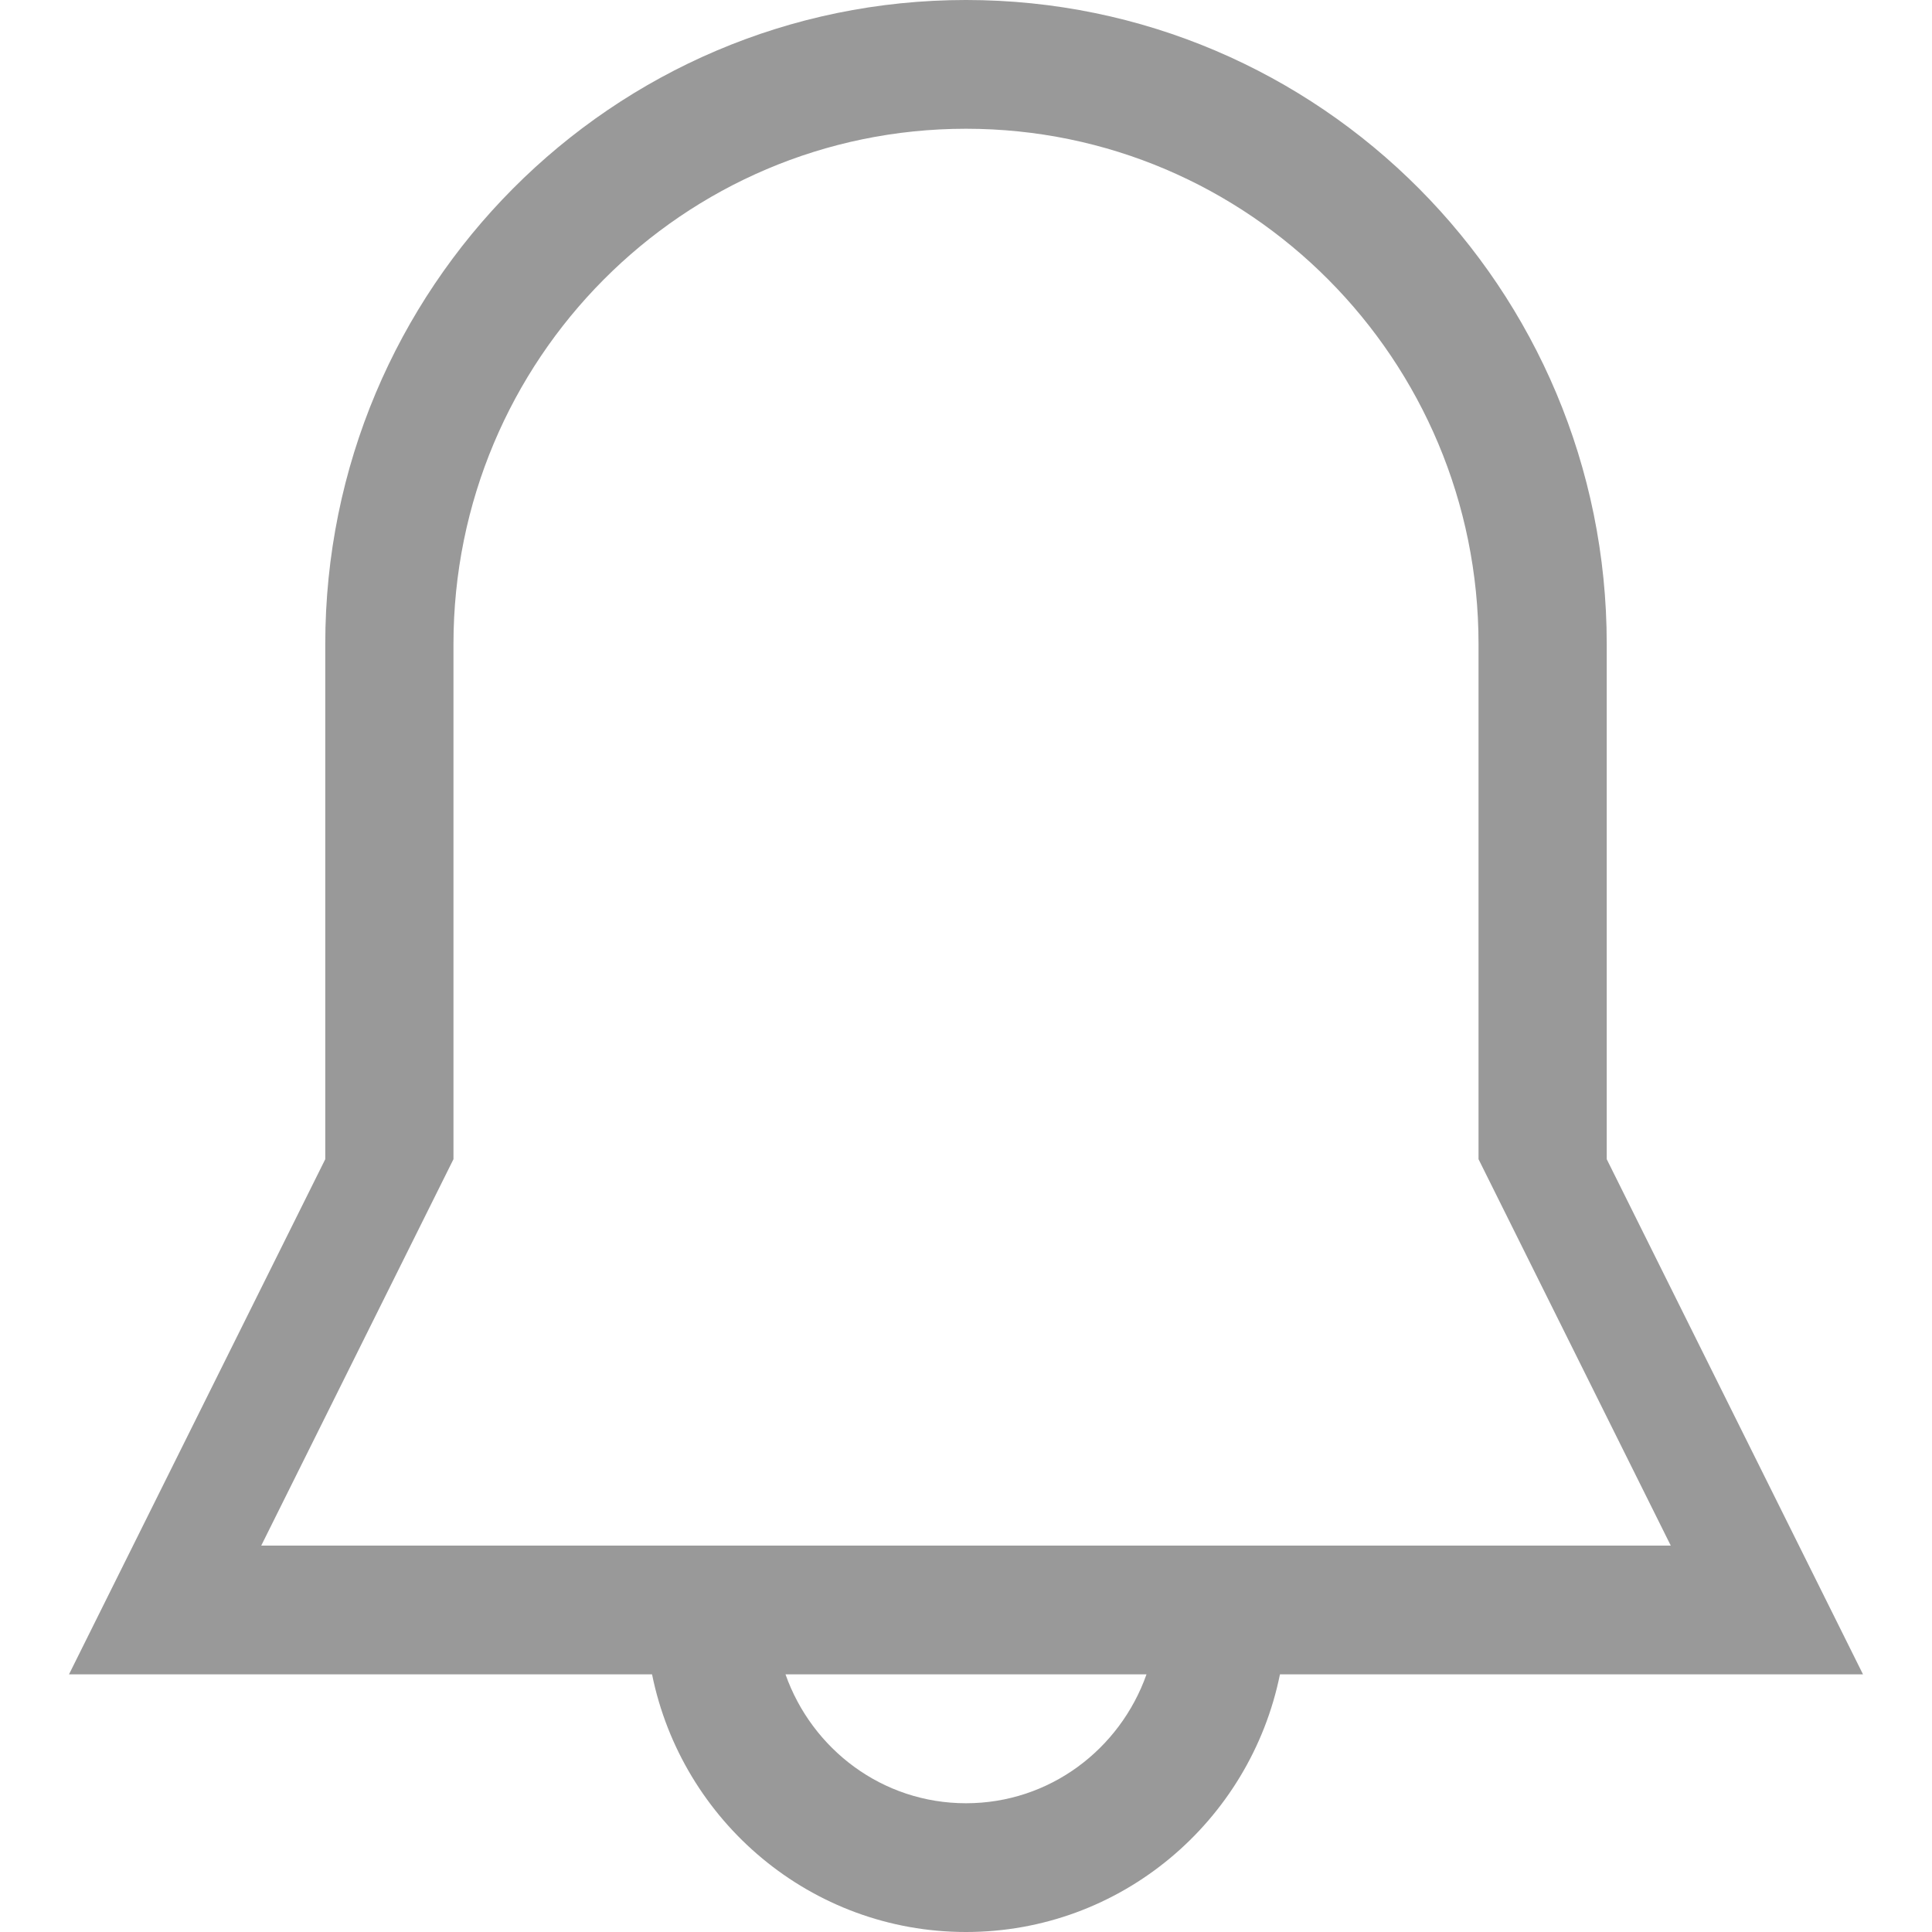 <svg width="14" height="14" viewBox="0 0 14 14" fill="none" xmlns="http://www.w3.org/2000/svg">
<path opacity="0.4" fill-rule="evenodd" clip-rule="evenodd" d="M9.275 12.133C9.059 13.198 8.123 14 7 14C5.877 14 4.941 13.198 4.725 12.133H0.5L2.357 8.4V4.667C2.357 2.089 4.436 -3.05176e-05 7 -3.05176e-05C9.564 -3.05176e-05 11.643 2.089 11.643 4.667V8.4L13.5 12.133H9.275ZM7 13.067C7.606 13.067 8.116 12.676 8.308 12.133H5.692C5.884 12.676 6.394 13.067 7 13.067ZM10.714 8.4V4.667C10.714 2.605 9.051 0.933 7 0.933C4.949 0.933 3.286 2.605 3.286 4.667V8.4L1.893 11.2H12.107L10.714 8.4Z" fill="black"/>
</svg>

